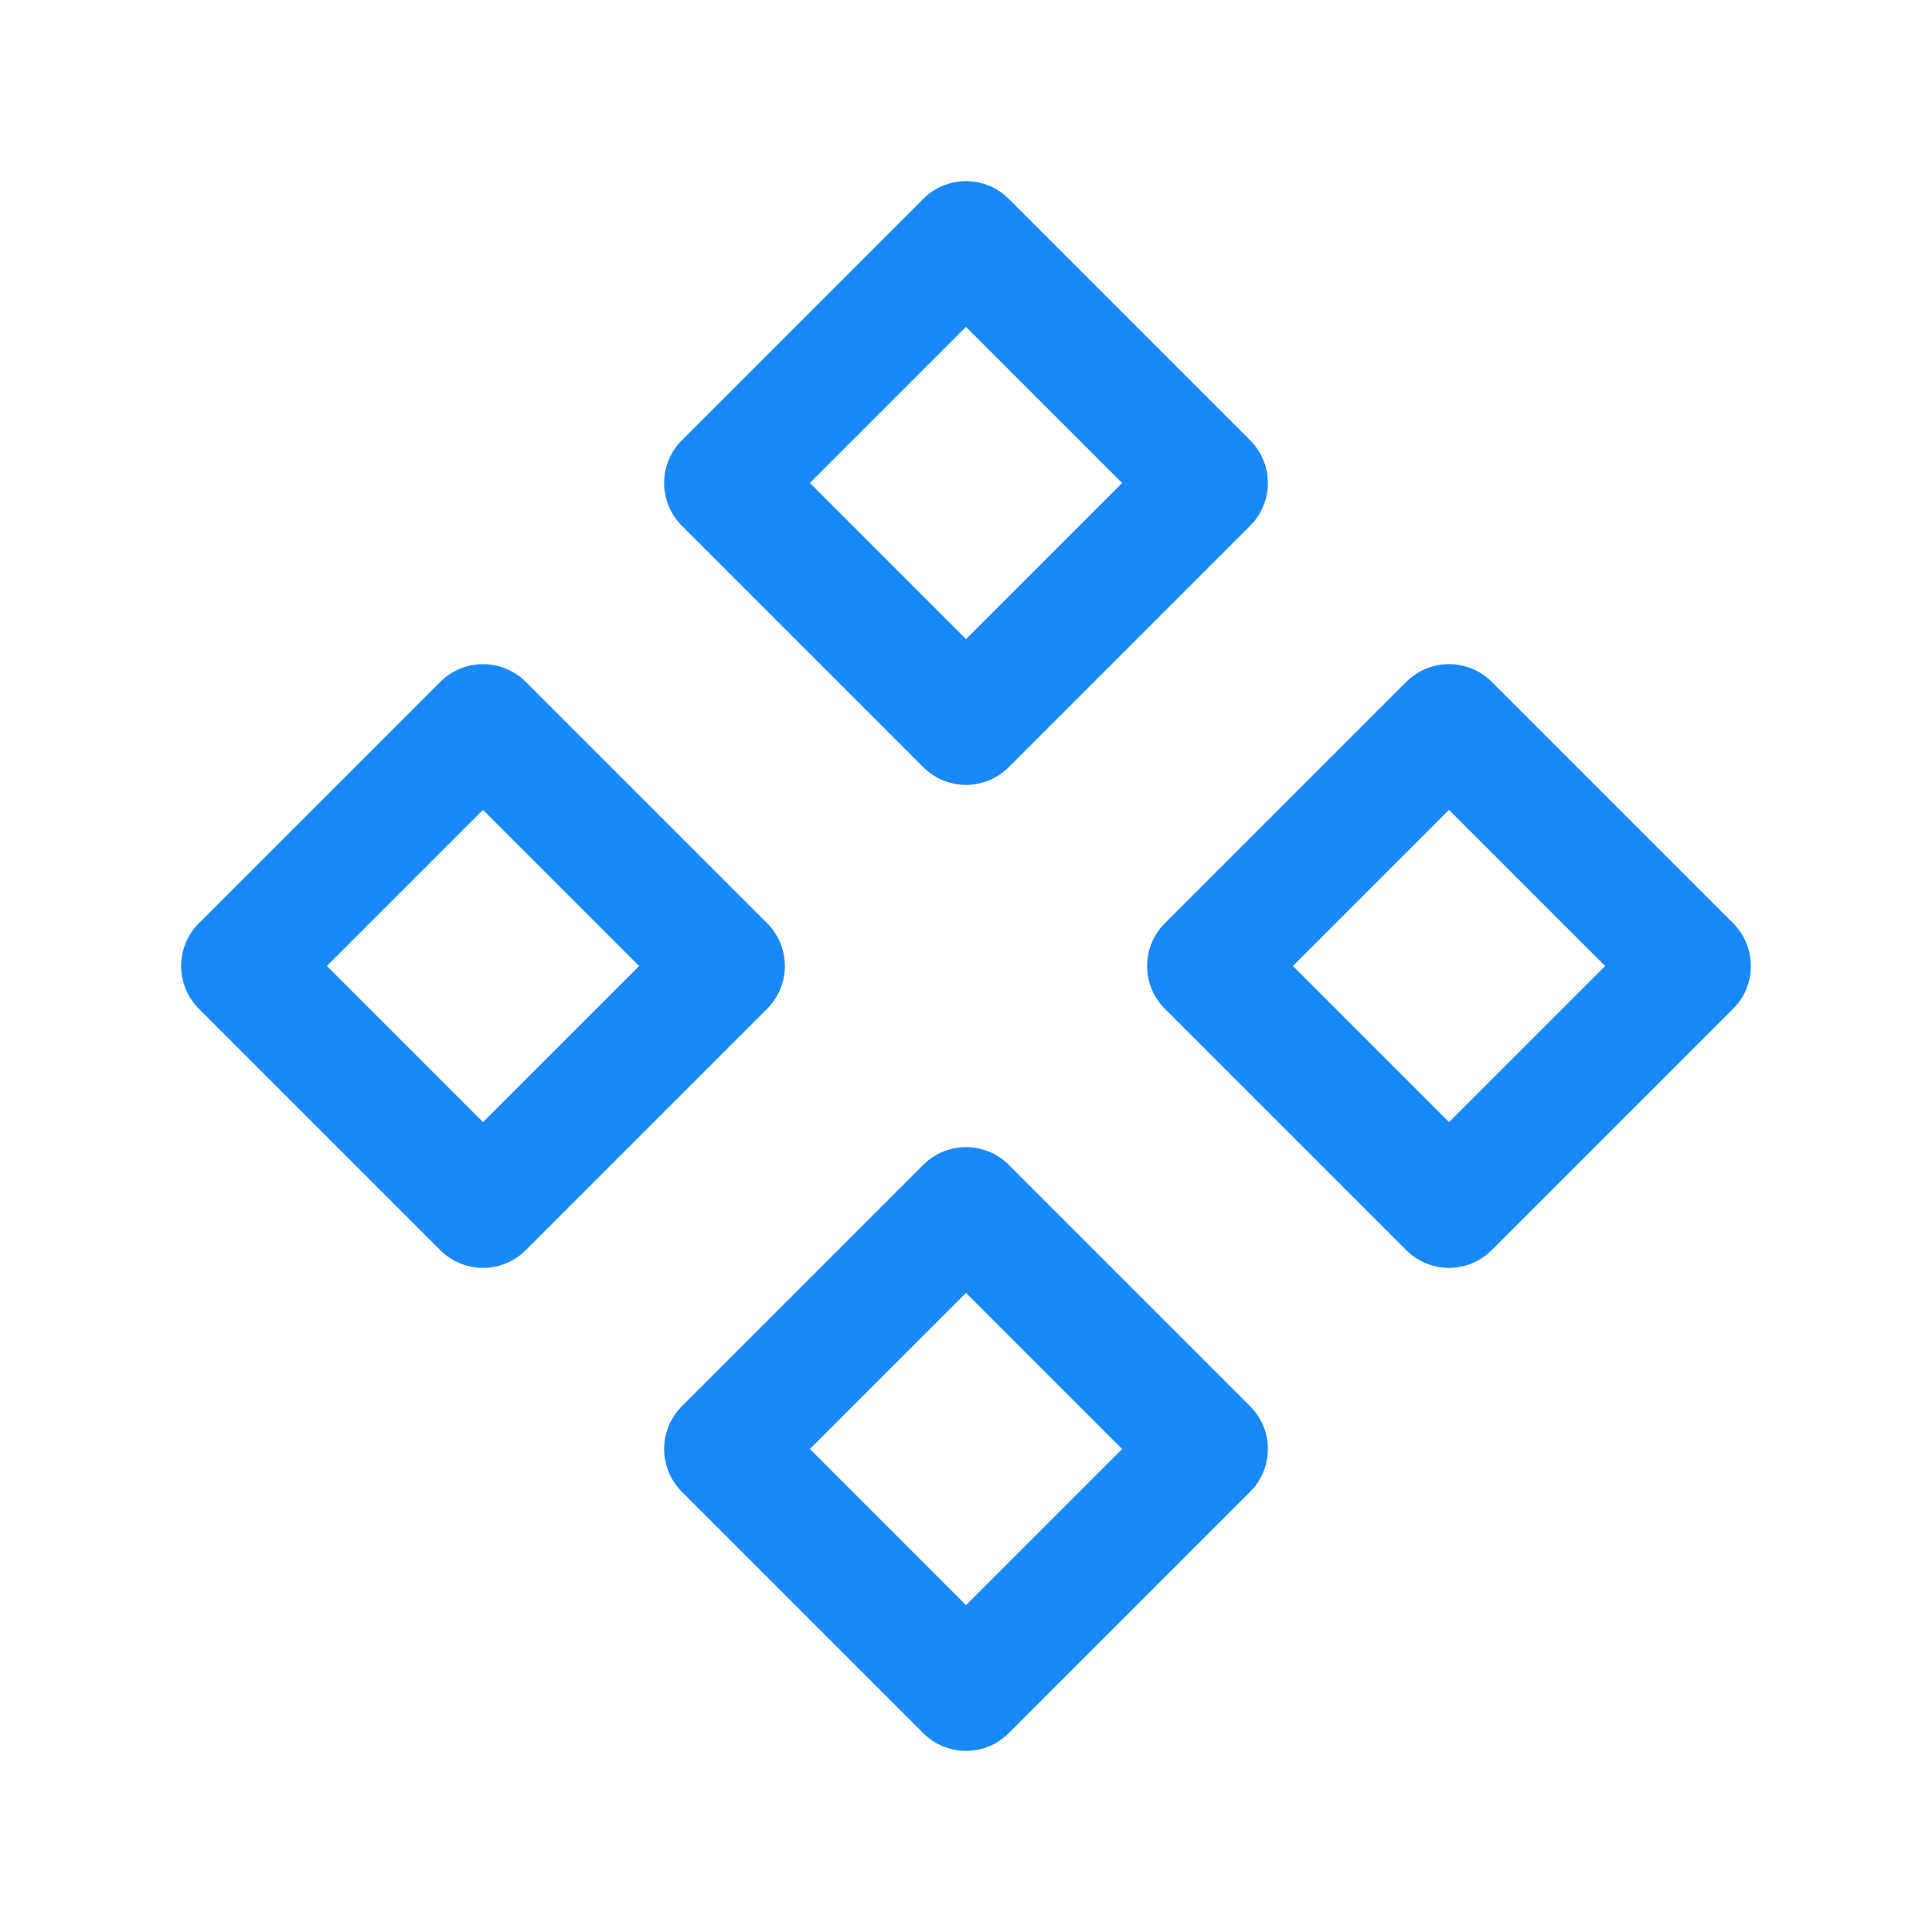 <svg  xmlns="http://www.w3.org/2000/svg"  width="24"  height="24"  viewBox="0 0 24 24"  fill="none"  stroke="#1989f9"  stroke-width="1.5"  stroke-linecap="round"  stroke-linejoin="round"  class="icon icon-tabler icons-tabler-outline icon-tabler-components"><path stroke="none" d="M0 0h24v24H0z" fill="none"/><path d="M3 12l3 3l3 -3l-3 -3z" /><path d="M15 12l3 3l3 -3l-3 -3z" /><path d="M9 6l3 3l3 -3l-3 -3z" /><path d="M9 18l3 3l3 -3l-3 -3z" /></svg>